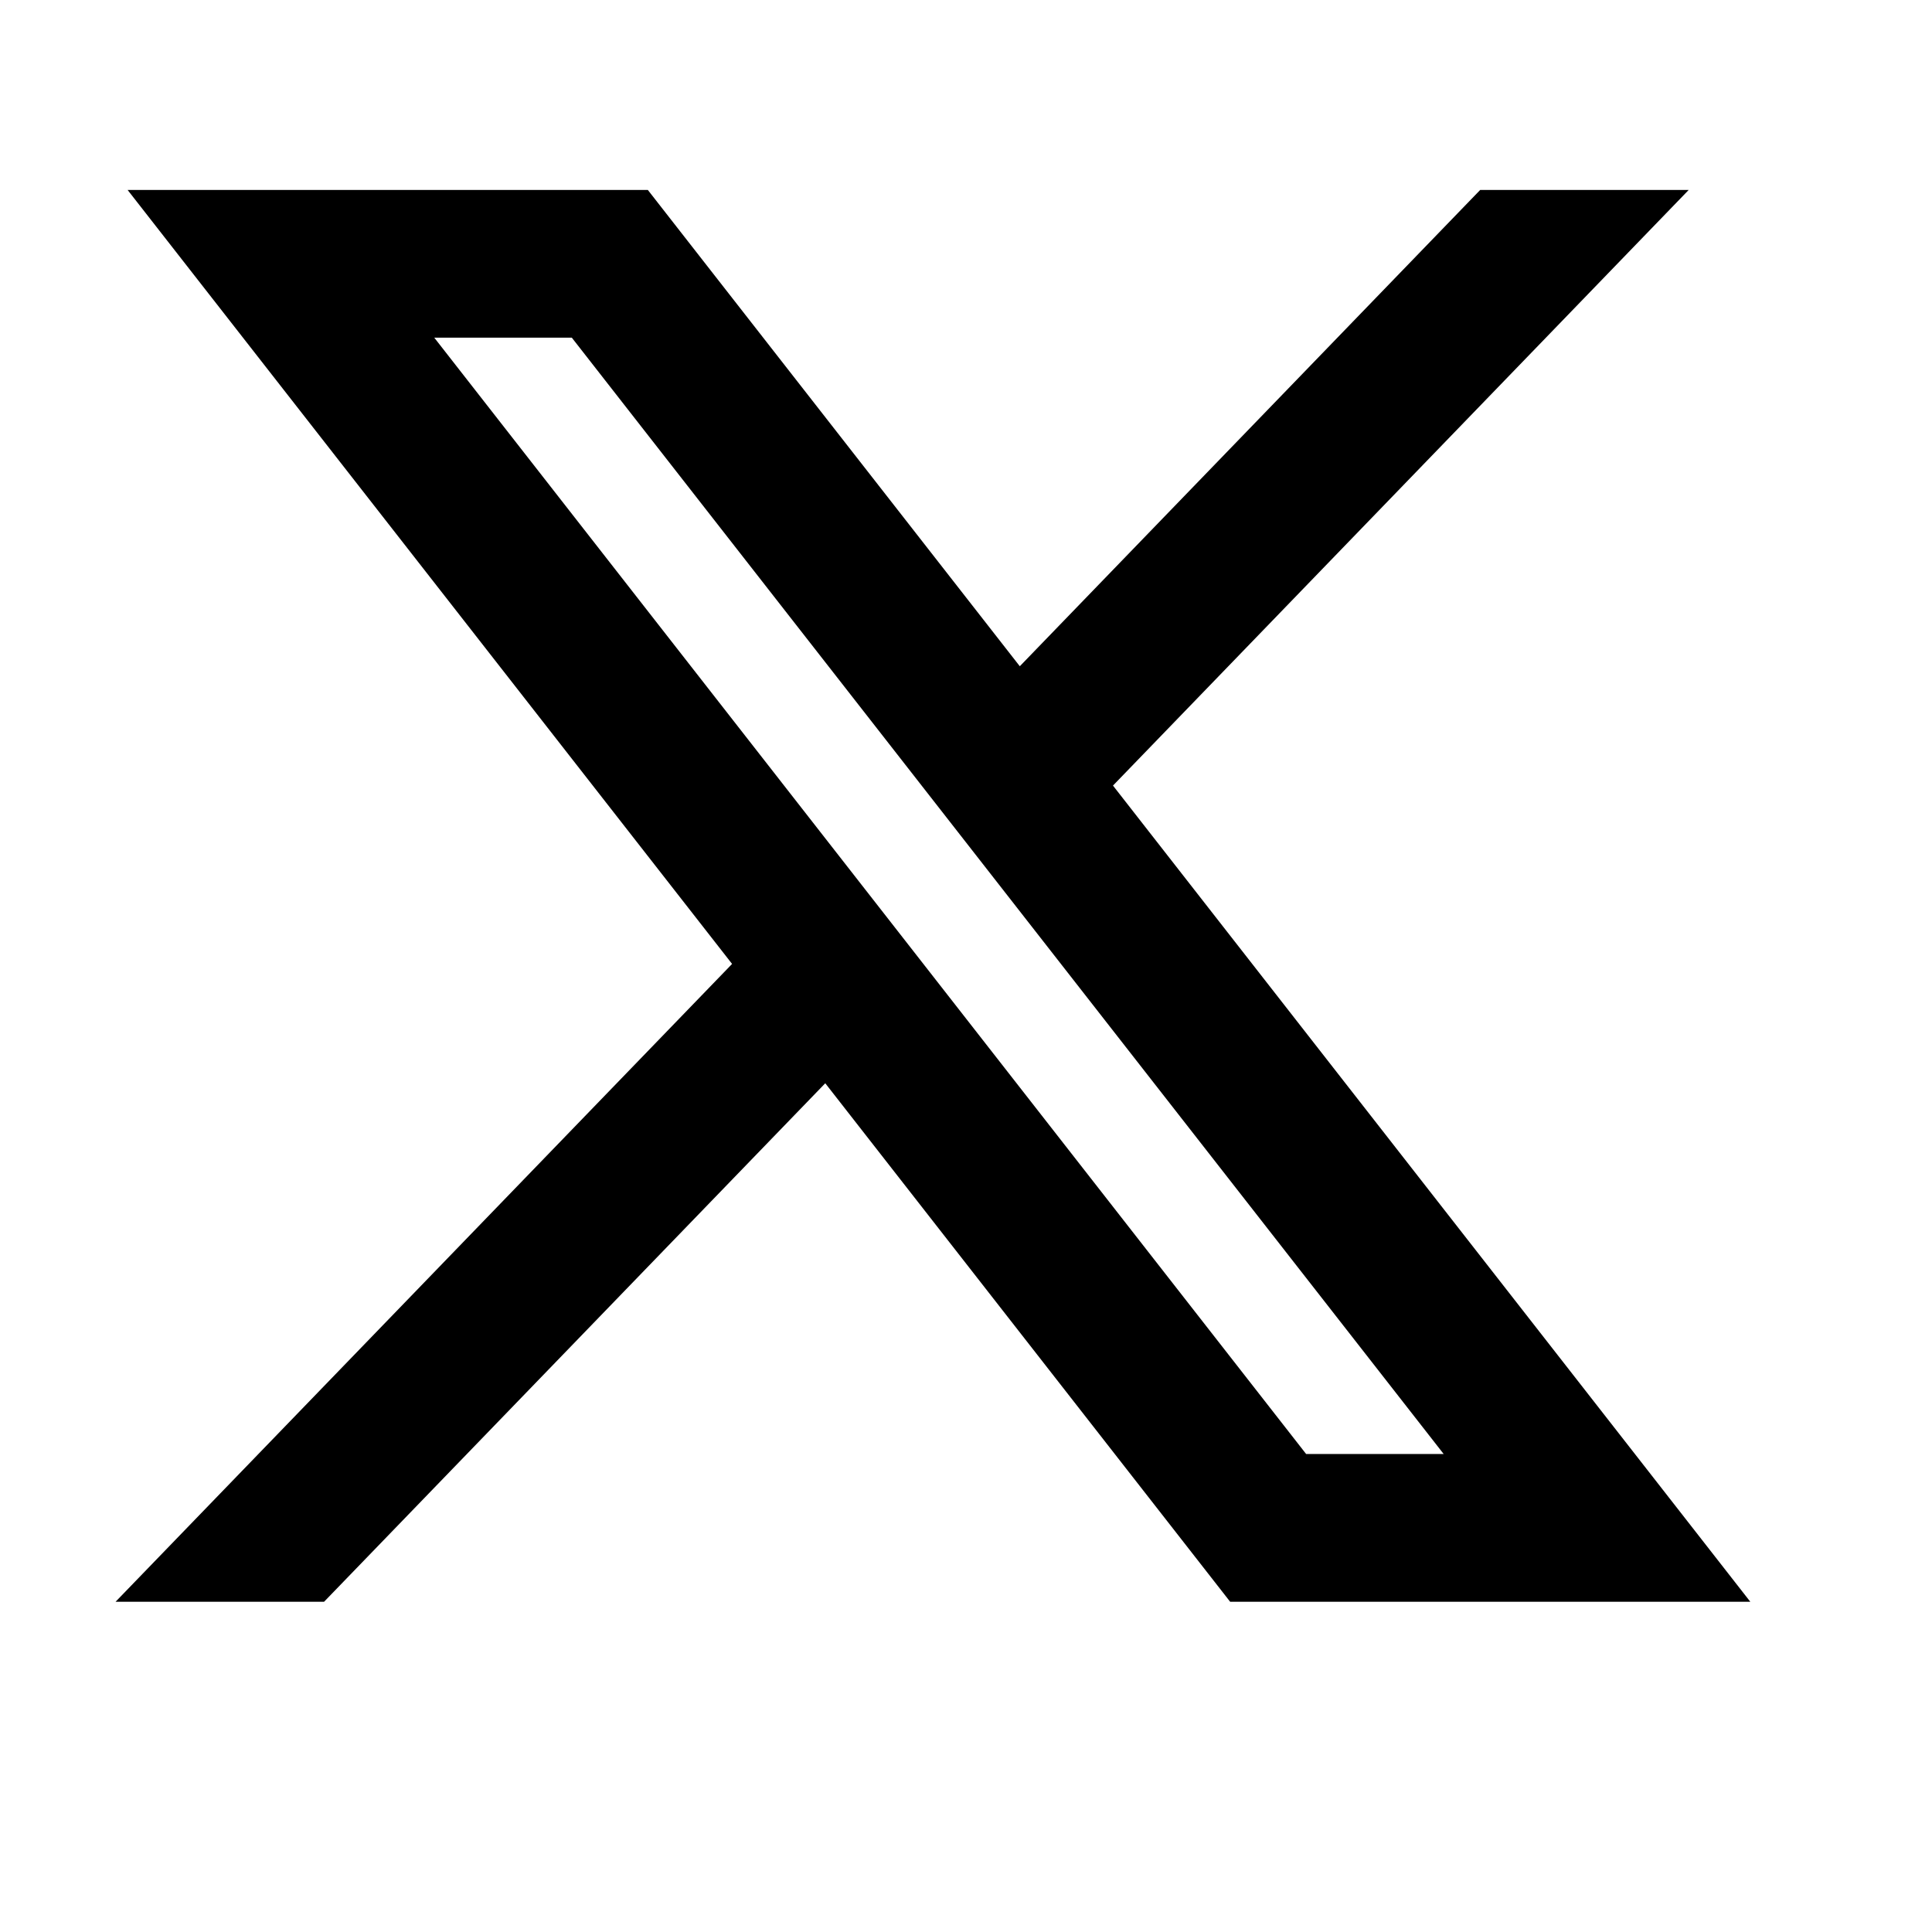 <svg width="26" height="26" viewBox="0 0 26 26" fill="none" xmlns="http://www.w3.org/2000/svg">
<path fill-rule="evenodd" clip-rule="evenodd" d="M8.718 2.556H1.717L9.852 12.972L1.555 21.556H4.361L11.106 14.578L16.555 21.556H23.555L14.978 10.572L22.726 2.556H19.92L13.724 8.966L8.718 2.556ZM17.577 19.567L5.844 4.544H7.695L19.428 19.567H17.577Z" fill="black"/>
</svg>
